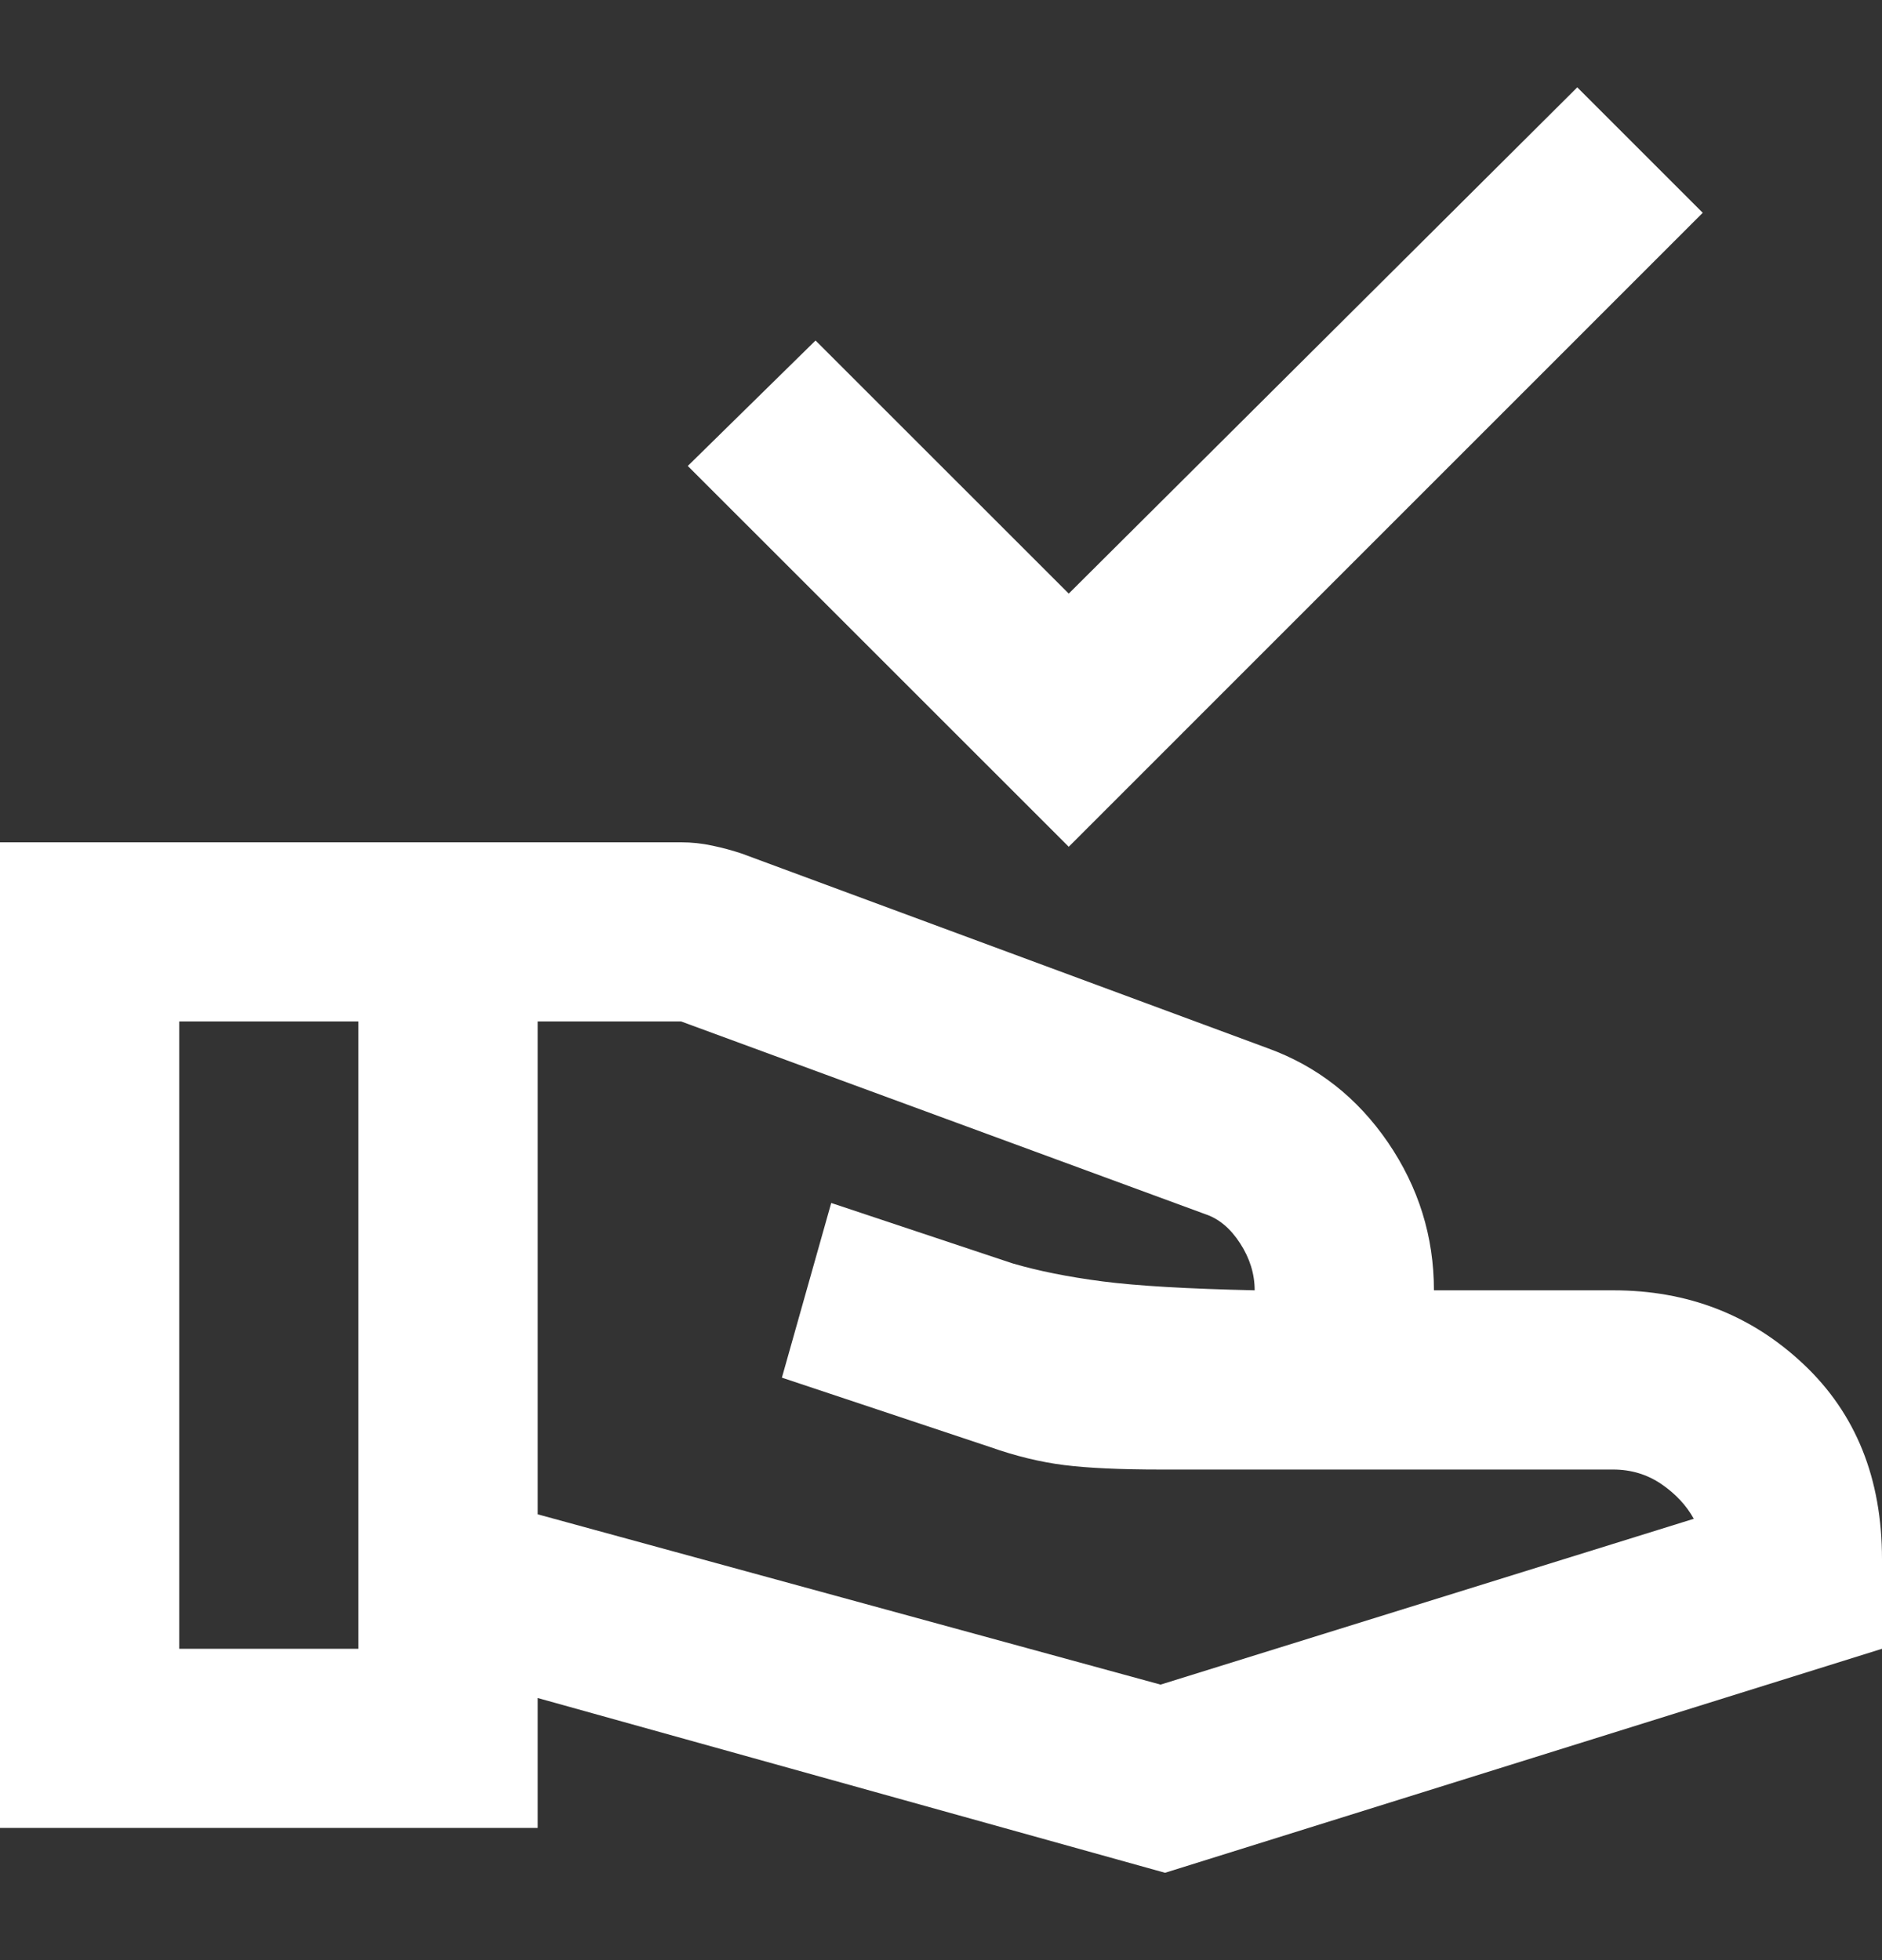 <svg width="24" height="25" viewBox="0 0 24 25" fill="none" xmlns="http://www.w3.org/2000/svg">
<rect x="0" y="0" width="24" height="25" fill="#333333" stroke="none"/>
<path d="M13.629 10.8L8.771 5.943L10.4 4.343L13.629 7.571L20.114 1.114L21.714 2.714L13.629 10.8ZM6.857 19.314L14.8 21.486L21.6 19.371C21.505 19.2 21.367 19.052 21.186 18.928C21.005 18.805 20.8 18.743 20.571 18.743H14.8C14.286 18.743 13.876 18.724 13.571 18.686C13.267 18.648 12.952 18.571 12.629 18.457L9.971 17.571L10.6 15.343L12.914 16.114C13.238 16.209 13.619 16.286 14.057 16.343C14.495 16.4 15.143 16.438 16 16.457C16 16.248 15.938 16.048 15.814 15.857C15.691 15.667 15.543 15.543 15.371 15.486L8.686 13.028H6.857V19.314ZM0 23.314V10.743H8.686C8.819 10.743 8.952 10.757 9.086 10.786C9.219 10.814 9.343 10.848 9.457 10.886L16.171 13.371C16.8 13.6 17.309 14 17.7 14.571C18.09 15.143 18.286 15.771 18.286 16.457H20.571C21.524 16.457 22.333 16.771 23 17.4C23.667 18.029 24 18.857 24 19.886V21.029L14.857 23.886L6.857 21.657V23.314H0ZM2.286 21.029H4.571V13.028H2.286V21.029Z" fill="white"/>
</svg>
